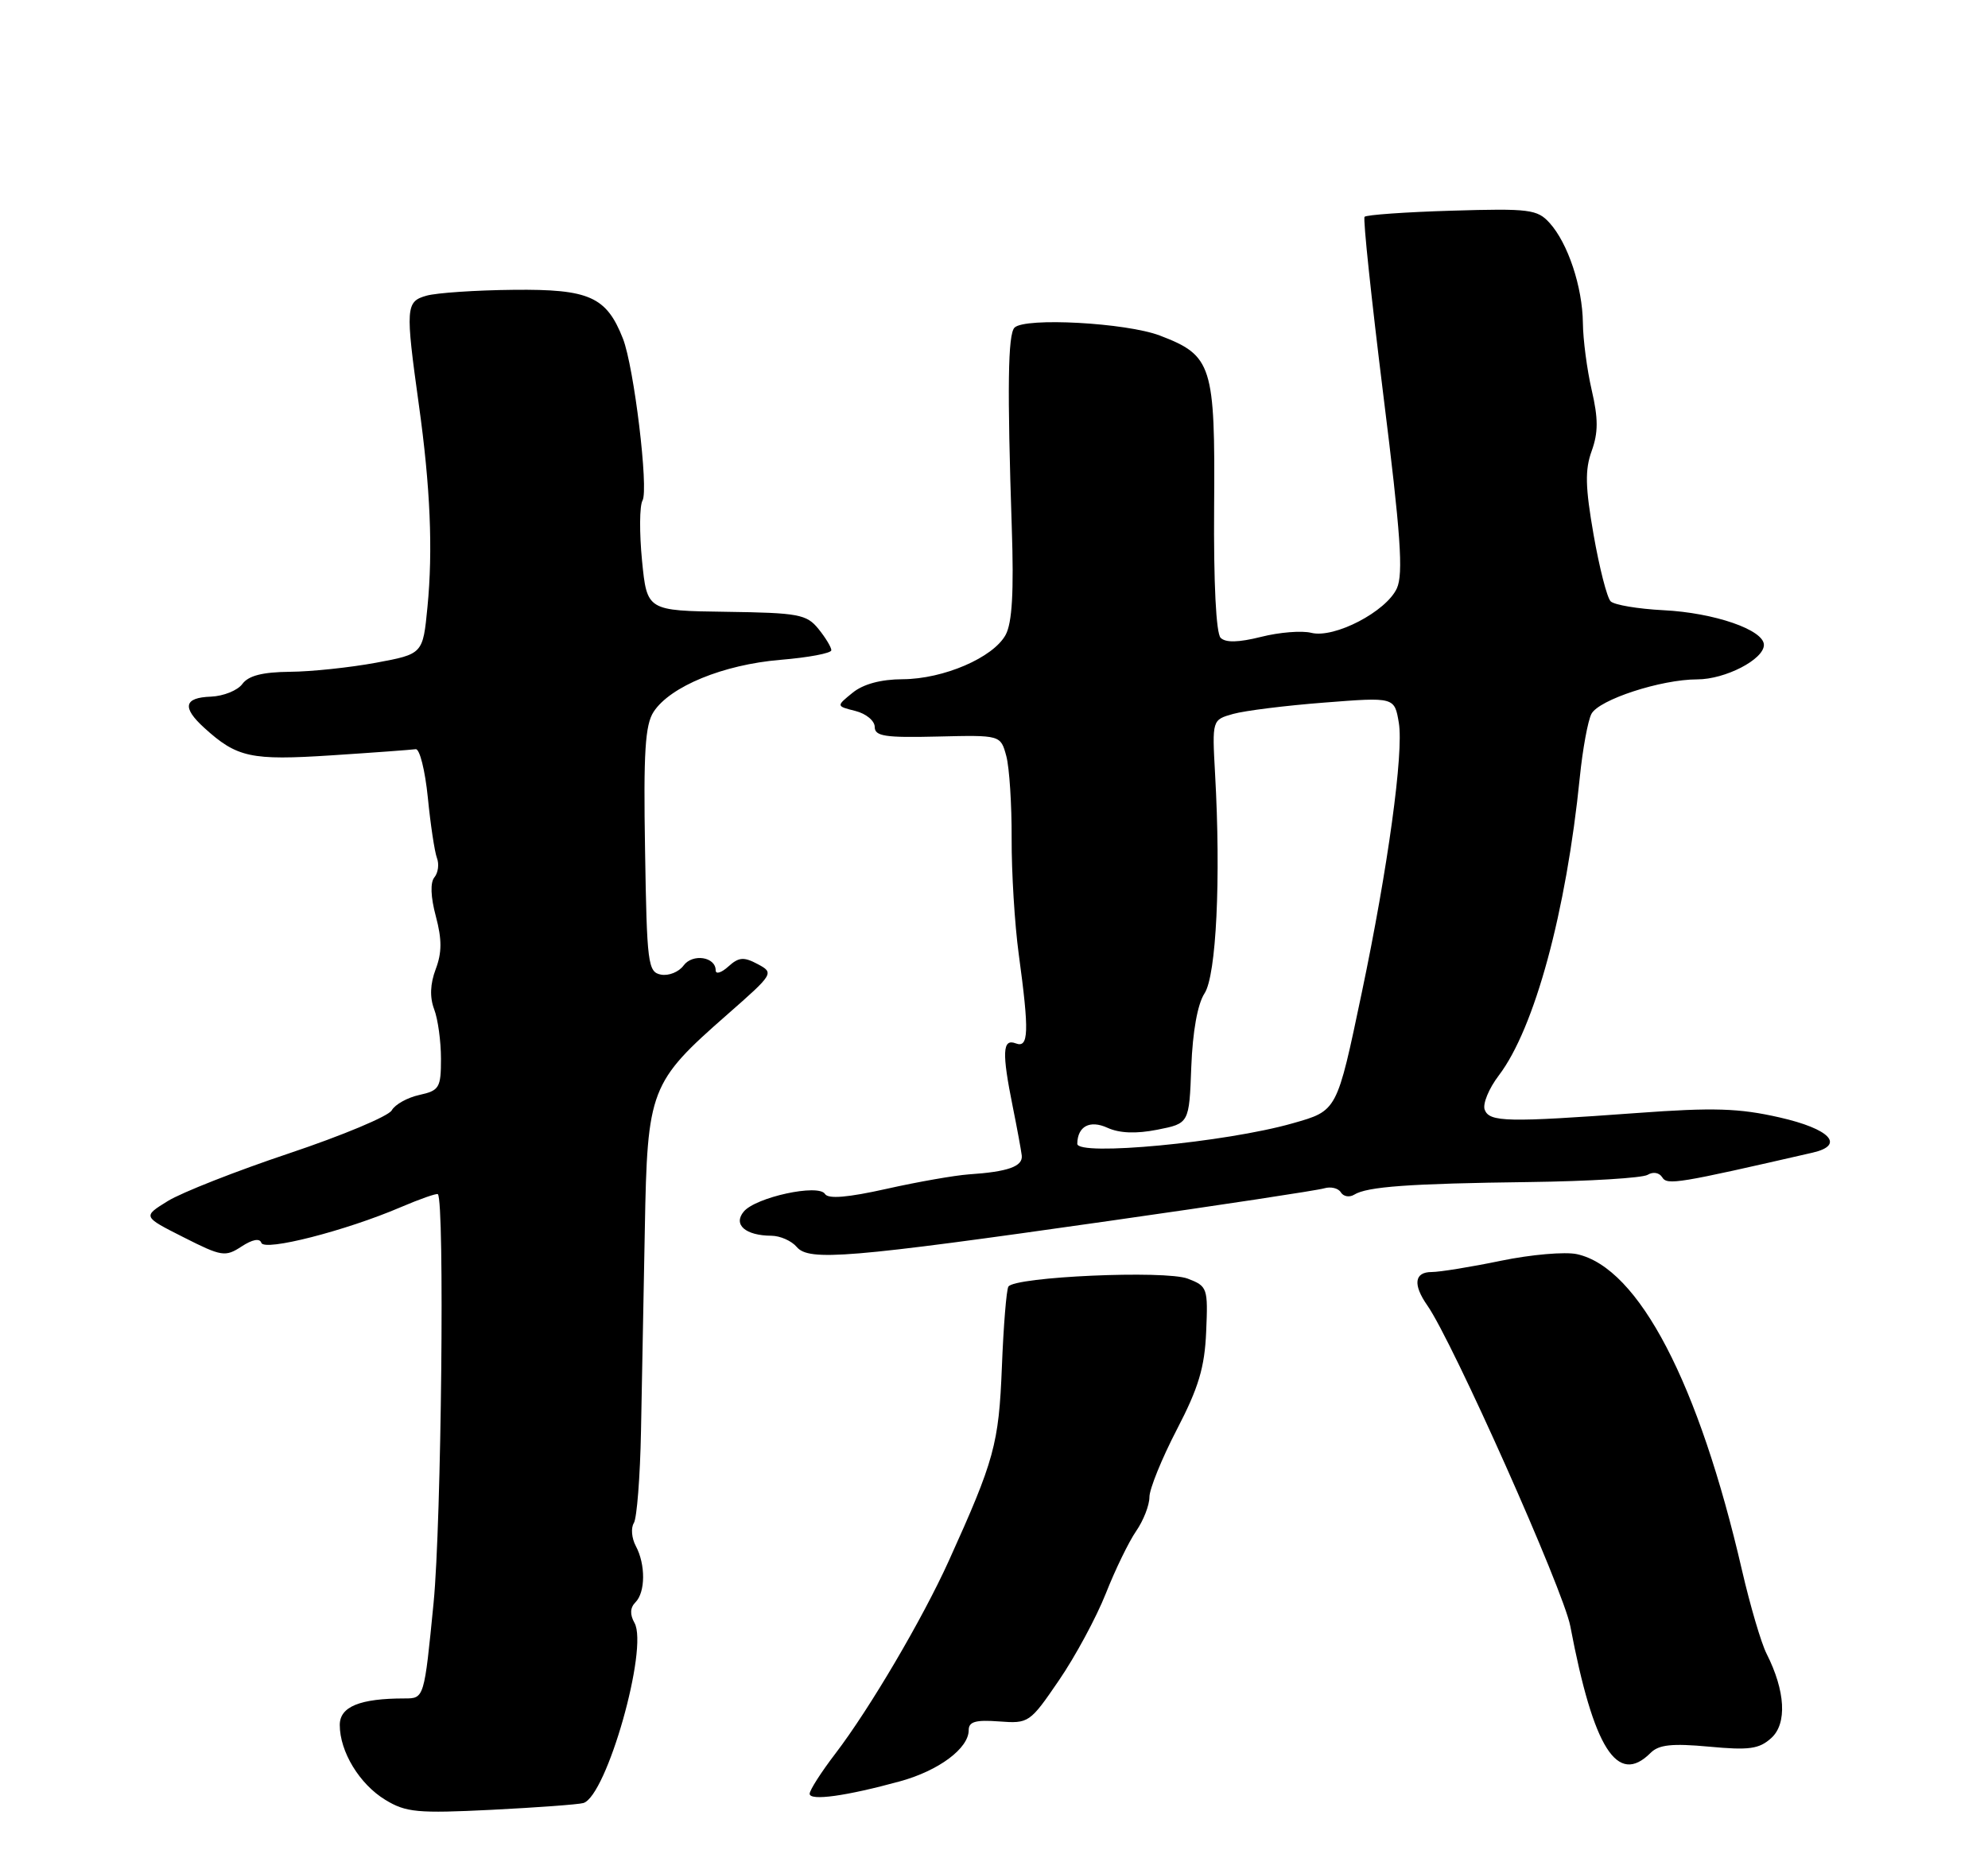<?xml version="1.0" encoding="UTF-8" standalone="no"?>
<!DOCTYPE svg PUBLIC "-//W3C//DTD SVG 1.1//EN" "http://www.w3.org/Graphics/SVG/1.1/DTD/svg11.dtd" >
<svg xmlns="http://www.w3.org/2000/svg" xmlns:xlink="http://www.w3.org/1999/xlink" version="1.1" viewBox="0 0 275 256">
 <g >
 <path fill="currentColor"
d=" M 80.70 249.47 C 83.92 248.49 89.72 228.03 87.77 224.55 C 87.11 223.38 87.16 222.44 87.90 221.70 C 89.29 220.31 89.32 216.46 87.95 213.91 C 87.38 212.84 87.25 211.41 87.68 210.73 C 88.10 210.05 88.55 204.32 88.67 198.00 C 88.80 191.68 89.03 179.07 89.20 170.00 C 89.55 150.66 89.89 149.77 100.63 140.35 C 107.03 134.73 107.10 134.62 104.82 133.40 C 102.89 132.37 102.20 132.42 100.75 133.73 C 99.79 134.60 99.00 134.84 99.00 134.26 C 99.00 132.38 95.80 131.90 94.56 133.59 C 93.90 134.49 92.50 135.05 91.43 134.85 C 89.63 134.50 89.48 133.37 89.23 117.60 C 89.00 104.07 89.24 100.28 90.42 98.48 C 92.72 94.97 100.06 91.96 107.92 91.30 C 111.82 90.98 115.00 90.38 115.00 89.97 C 115.00 89.56 114.20 88.23 113.21 87.01 C 111.58 85.00 110.46 84.79 100.46 84.65 C 89.50 84.50 89.50 84.50 88.81 77.55 C 88.44 73.73 88.46 69.99 88.88 69.25 C 89.75 67.69 87.70 50.75 86.17 46.85 C 83.89 41.05 81.52 39.99 71.06 40.10 C 65.80 40.15 60.38 40.52 59.00 40.91 C 56.12 41.72 56.07 42.54 57.94 56.00 C 59.53 67.37 59.90 76.14 59.13 83.99 C 58.50 90.49 58.50 90.49 52.00 91.70 C 48.42 92.36 43.07 92.93 40.11 92.95 C 36.32 92.99 34.37 93.48 33.52 94.64 C 32.87 95.53 30.91 96.32 29.17 96.39 C 25.44 96.52 25.15 97.88 28.25 100.70 C 32.78 104.82 34.69 105.24 45.87 104.51 C 51.72 104.13 56.95 103.74 57.50 103.66 C 58.05 103.57 58.80 106.58 59.18 110.33 C 59.55 114.09 60.12 117.86 60.44 118.71 C 60.77 119.56 60.61 120.76 60.09 121.39 C 59.50 122.10 59.57 124.10 60.29 126.78 C 61.14 129.98 61.14 131.80 60.27 134.10 C 59.50 136.14 59.43 137.99 60.06 139.65 C 60.58 141.01 61.00 144.09 61.00 146.49 C 61.00 150.51 60.77 150.89 58.01 151.50 C 56.36 151.86 54.64 152.82 54.19 153.63 C 53.74 154.44 47.36 157.11 40.02 159.57 C 32.69 162.02 25.12 165.00 23.21 166.18 C 19.73 168.33 19.73 168.33 25.37 171.18 C 30.66 173.86 31.16 173.94 33.41 172.47 C 34.91 171.49 35.93 171.29 36.15 171.96 C 36.56 173.17 47.80 170.30 55.43 167.03 C 58.10 165.89 60.41 165.08 60.57 165.23 C 61.52 166.19 61.06 210.74 59.98 221.75 C 58.68 235.00 58.68 235.00 55.97 235.00 C 49.77 235.00 47.00 236.14 47.00 238.67 C 47.00 242.37 49.74 246.87 53.30 249.03 C 56.15 250.77 57.75 250.92 68.00 250.41 C 74.32 250.09 80.04 249.67 80.70 249.47 Z  M 124.52 246.46 C 129.86 244.99 134.00 241.91 134.00 239.39 C 134.00 238.21 134.96 237.94 138.19 238.18 C 142.30 238.49 142.46 238.39 146.48 232.50 C 148.74 229.20 151.65 223.80 152.96 220.50 C 154.26 217.20 156.15 213.31 157.16 211.85 C 158.17 210.39 159.00 208.27 159.00 207.14 C 159.00 206.02 160.71 201.81 162.79 197.80 C 165.80 192.01 166.64 189.21 166.85 184.25 C 167.11 178.22 167.03 177.96 164.31 176.92 C 161.20 175.72 140.34 176.65 139.49 178.02 C 139.22 178.46 138.81 183.47 138.59 189.16 C 138.16 199.82 137.57 201.99 131.23 216.00 C 127.60 224.01 120.31 236.41 115.56 242.63 C 113.60 245.19 112.00 247.69 112.00 248.19 C 112.00 249.21 117.06 248.51 124.52 246.46 Z  M 228.33 242.53 C 229.47 241.39 231.30 241.20 236.41 241.67 C 241.95 242.19 243.34 242.00 245.02 240.48 C 247.23 238.48 246.98 233.97 244.37 228.81 C 243.62 227.33 242.10 222.15 240.98 217.31 C 235.00 191.36 226.68 175.41 218.15 173.53 C 216.52 173.17 211.79 173.58 207.63 174.44 C 203.48 175.30 199.17 176.00 198.04 176.00 C 195.65 176.00 195.42 177.73 197.44 180.62 C 200.94 185.61 216.28 220.02 217.22 225.00 C 220.44 241.96 223.72 247.14 228.33 242.53 Z  M 153.50 168.92 C 168.90 166.73 182.25 164.70 183.17 164.42 C 184.08 164.15 185.13 164.39 185.48 164.98 C 185.84 165.56 186.67 165.70 187.32 165.30 C 189.10 164.18 194.98 163.76 211.56 163.55 C 219.84 163.44 227.20 162.99 227.92 162.55 C 228.67 162.09 229.53 162.24 229.94 162.90 C 230.62 164.01 232.06 163.77 250.75 159.48 C 255.27 158.44 253.16 156.20 246.17 154.61 C 240.55 153.33 237.03 153.22 226.42 154.00 C 208.48 155.31 206.04 155.26 205.38 153.55 C 205.07 152.75 205.95 150.61 207.33 148.80 C 212.28 142.29 216.66 126.17 218.54 107.50 C 218.93 103.65 219.65 99.73 220.14 98.78 C 221.17 96.81 229.76 94.00 234.78 94.00 C 238.65 94.00 244.00 91.24 244.00 89.23 C 244.00 87.15 237.14 84.78 230.10 84.43 C 226.59 84.25 223.30 83.70 222.80 83.20 C 222.30 82.70 221.24 78.55 220.44 73.98 C 219.29 67.39 219.23 65.00 220.18 62.39 C 221.09 59.85 221.10 57.93 220.18 53.97 C 219.53 51.15 218.98 46.97 218.96 44.67 C 218.90 39.69 216.89 33.64 214.35 30.84 C 212.66 28.97 211.55 28.83 200.84 29.15 C 194.42 29.34 188.98 29.73 188.76 30.00 C 188.53 30.27 189.71 41.38 191.36 54.69 C 193.76 73.92 194.14 79.39 193.23 81.40 C 191.76 84.62 184.58 88.36 181.39 87.56 C 180.09 87.23 176.96 87.48 174.44 88.12 C 171.32 88.90 169.54 88.94 168.85 88.25 C 168.22 87.62 167.87 80.64 167.95 70.14 C 168.10 50.52 167.68 49.19 160.45 46.43 C 155.81 44.66 141.80 43.89 140.34 45.33 C 139.42 46.24 139.32 53.69 139.96 73.00 C 140.26 81.89 140.01 86.17 139.11 87.84 C 137.39 90.99 130.53 93.95 124.86 93.98 C 121.86 93.99 119.41 94.65 117.94 95.85 C 115.66 97.70 115.66 97.70 118.33 98.37 C 119.80 98.74 121.00 99.73 121.00 100.58 C 121.00 101.87 122.44 102.09 129.71 101.91 C 138.41 101.70 138.41 101.70 139.20 104.60 C 139.63 106.20 139.96 111.33 139.94 116.00 C 139.92 120.67 140.36 127.88 140.92 132.00 C 142.39 142.81 142.31 145.06 140.50 144.36 C 138.67 143.66 138.58 145.63 140.09 153.11 C 140.69 156.08 141.25 159.12 141.34 159.88 C 141.51 161.39 139.44 162.13 134.00 162.49 C 132.07 162.63 126.96 163.52 122.64 164.49 C 117.27 165.69 114.57 165.92 114.12 165.20 C 113.23 163.76 104.54 165.65 102.88 167.64 C 101.38 169.45 103.12 170.96 106.71 170.98 C 107.93 170.99 109.50 171.69 110.21 172.53 C 111.89 174.53 117.33 174.08 153.50 168.92 Z  M 149.02 158.25 C 149.06 155.83 150.76 154.93 153.19 156.04 C 154.86 156.80 157.15 156.89 160.09 156.31 C 164.50 155.44 164.50 155.44 164.79 147.62 C 164.98 142.71 165.66 138.92 166.62 137.45 C 168.25 134.97 168.90 121.58 168.08 107.05 C 167.67 99.60 167.67 99.60 170.58 98.78 C 172.19 98.33 177.87 97.62 183.20 97.21 C 192.90 96.45 192.90 96.45 193.50 100.01 C 194.19 104.09 191.98 120.18 188.38 137.32 C 184.91 153.84 185.01 153.66 178.79 155.43 C 169.56 158.06 148.98 160.01 149.02 158.25 Z "/>
</g>
</svg>